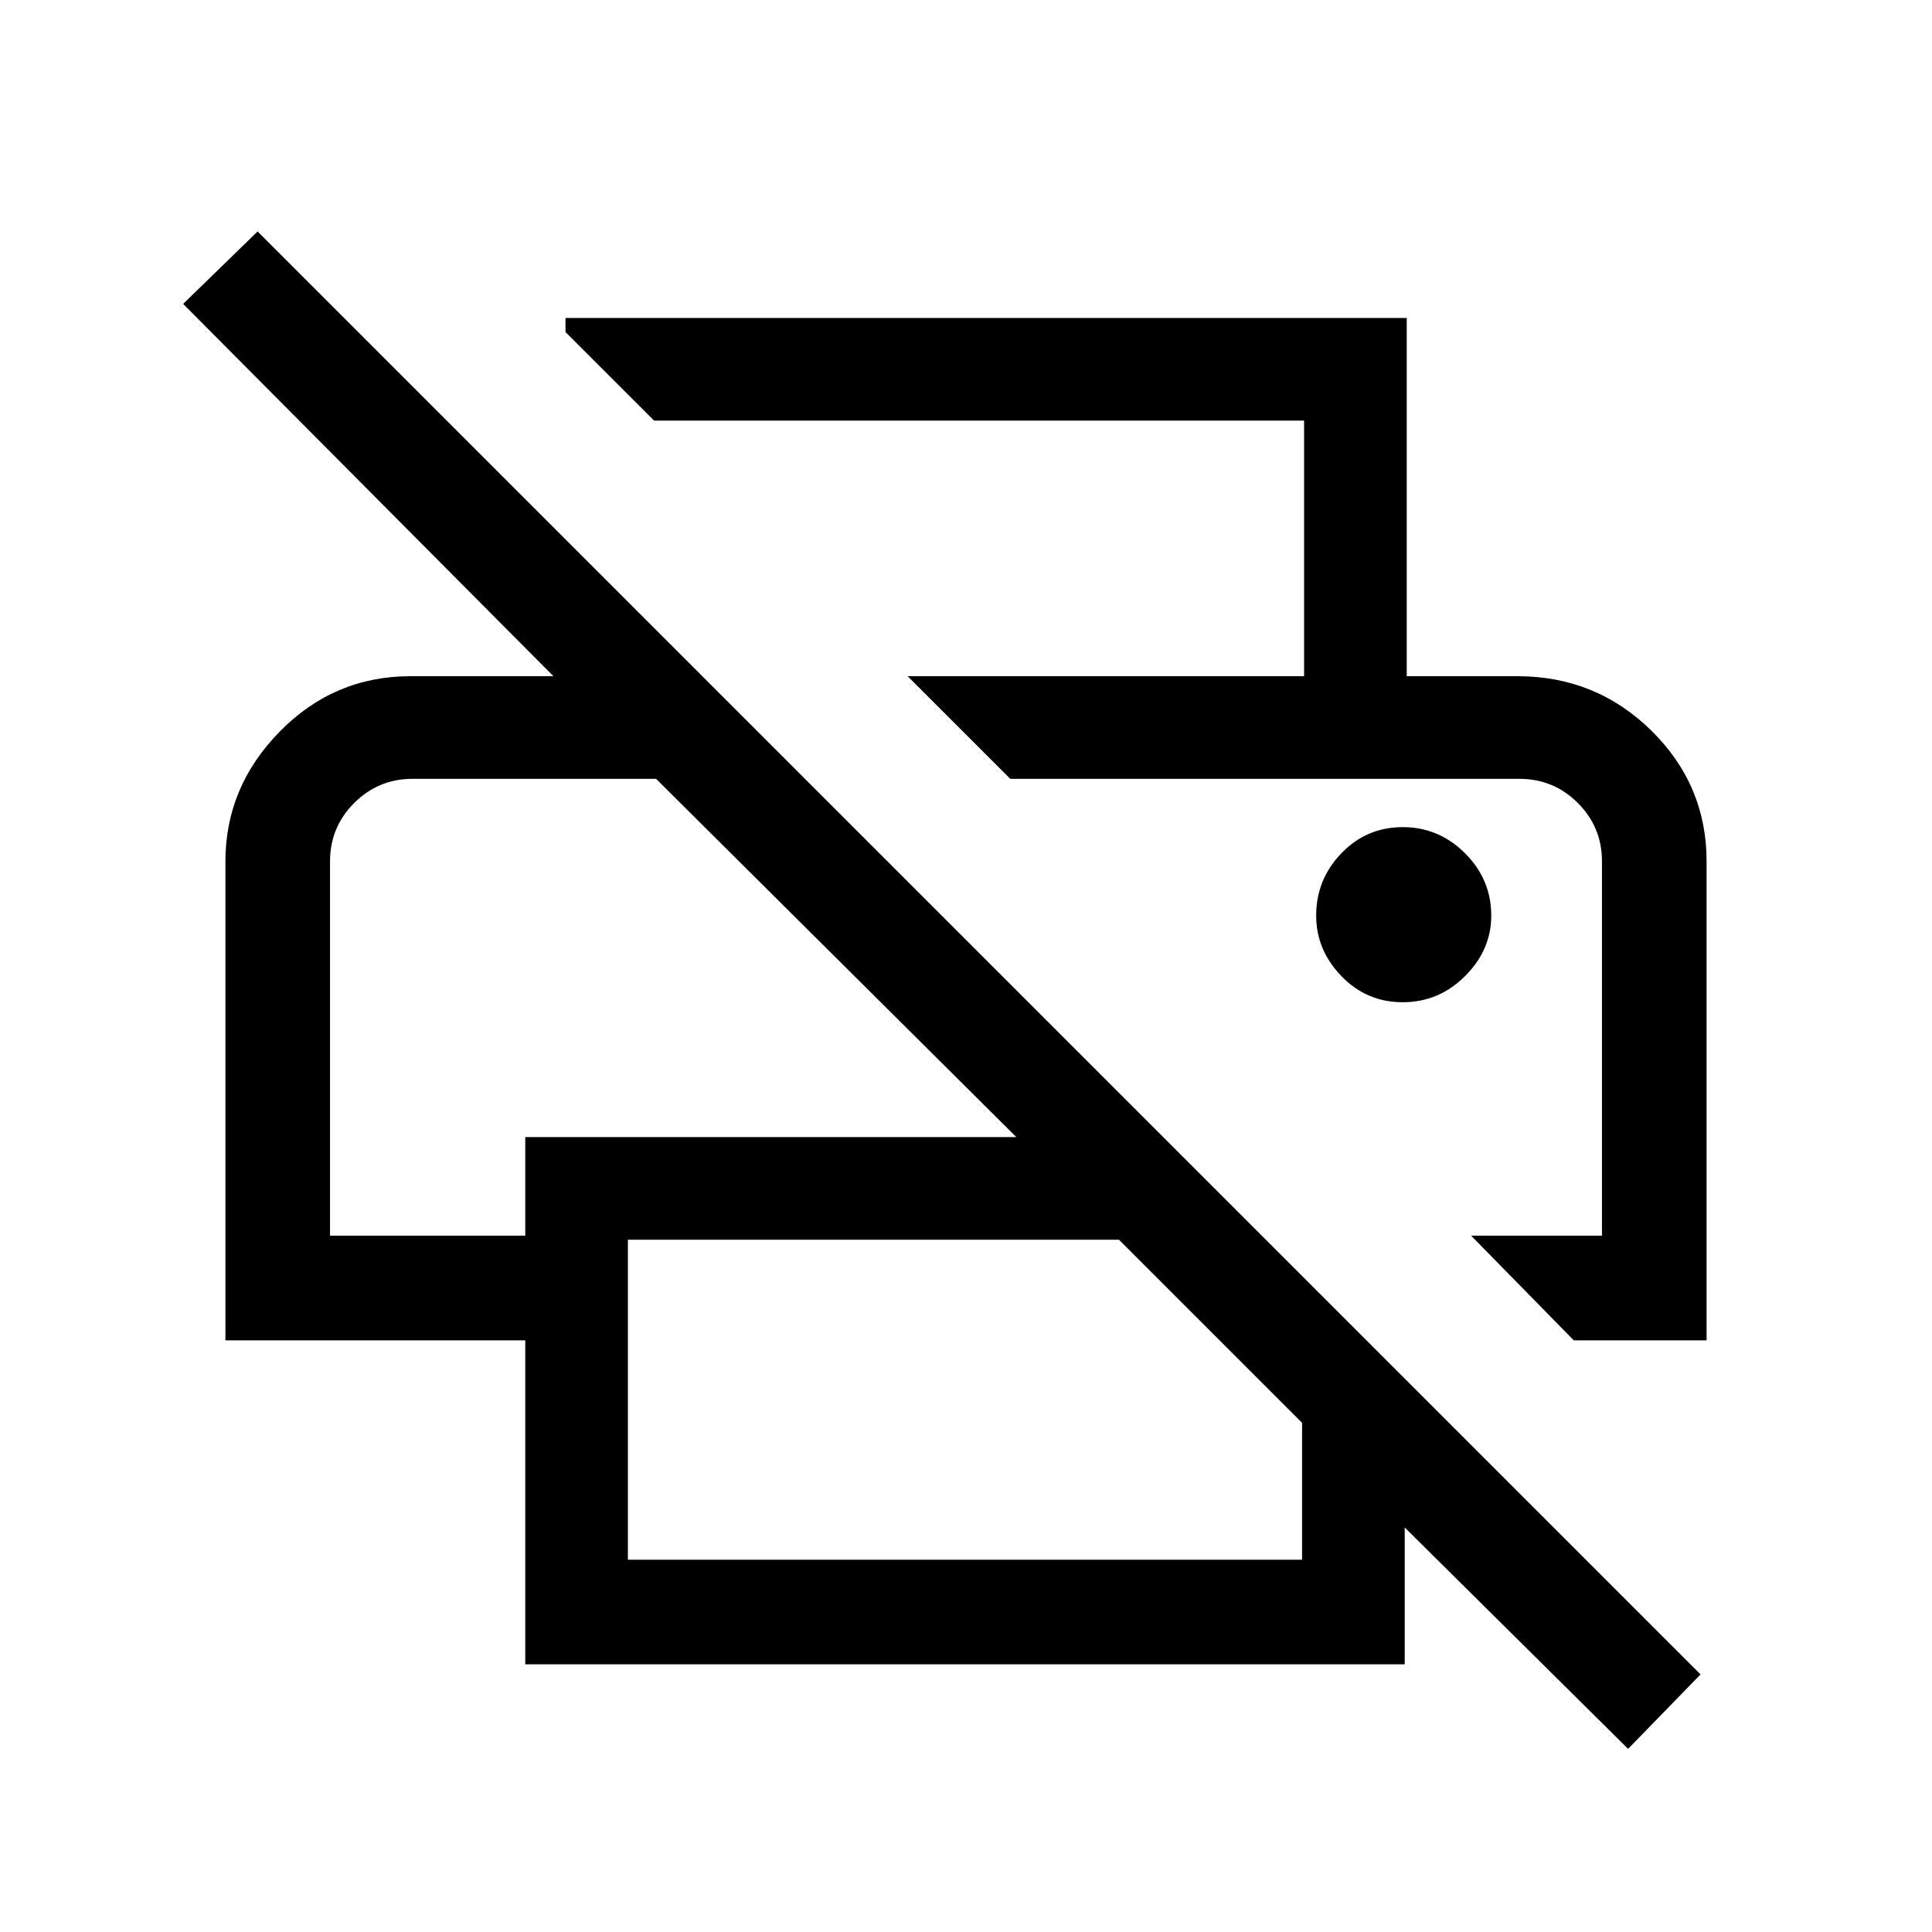 <svg xmlns="http://www.w3.org/2000/svg" height="40" width="40"><path d="M33.708 36.208 29.083 31.625V34.458H10.875V27.75H4.667V17.833Q4.667 16.292 5.792 15.146Q6.917 14 8.5 14H11.458L3.792 6.292L5.333 4.792L35.208 34.667ZM13 32.292H26.958V29.458L23.167 25.667H13ZM32.583 27.75 30.458 25.583H33.167V17.833Q33.167 17.125 32.667 16.625Q32.167 16.125 31.458 16.125H20.917L18.792 14H31.417Q33.042 14 34.188 15.125Q35.333 16.25 35.333 17.833V27.75ZM6.833 25.583H10.875V23.542H21.042L13.583 16.125H8.542Q7.833 16.125 7.333 16.625Q6.833 17.125 6.833 17.833ZM27 14V8.708H13.542L11.708 6.875V6.583H29.125V14ZM29.042 20.75Q29.792 20.75 30.333 20.208Q30.875 19.667 30.875 18.958Q30.875 18.208 30.333 17.667Q29.792 17.125 29.042 17.125Q28.292 17.125 27.771 17.667Q27.25 18.208 27.25 18.958Q27.25 19.667 27.771 20.208Q28.292 20.75 29.042 20.75ZM8.583 16.125H13.583H10.875H6.833Q6.833 16.125 7.333 16.125Q7.833 16.125 8.583 16.125ZM31.458 16.125Q32.167 16.125 32.667 16.125Q33.167 16.125 33.167 16.125H20.917Z"/></svg>
